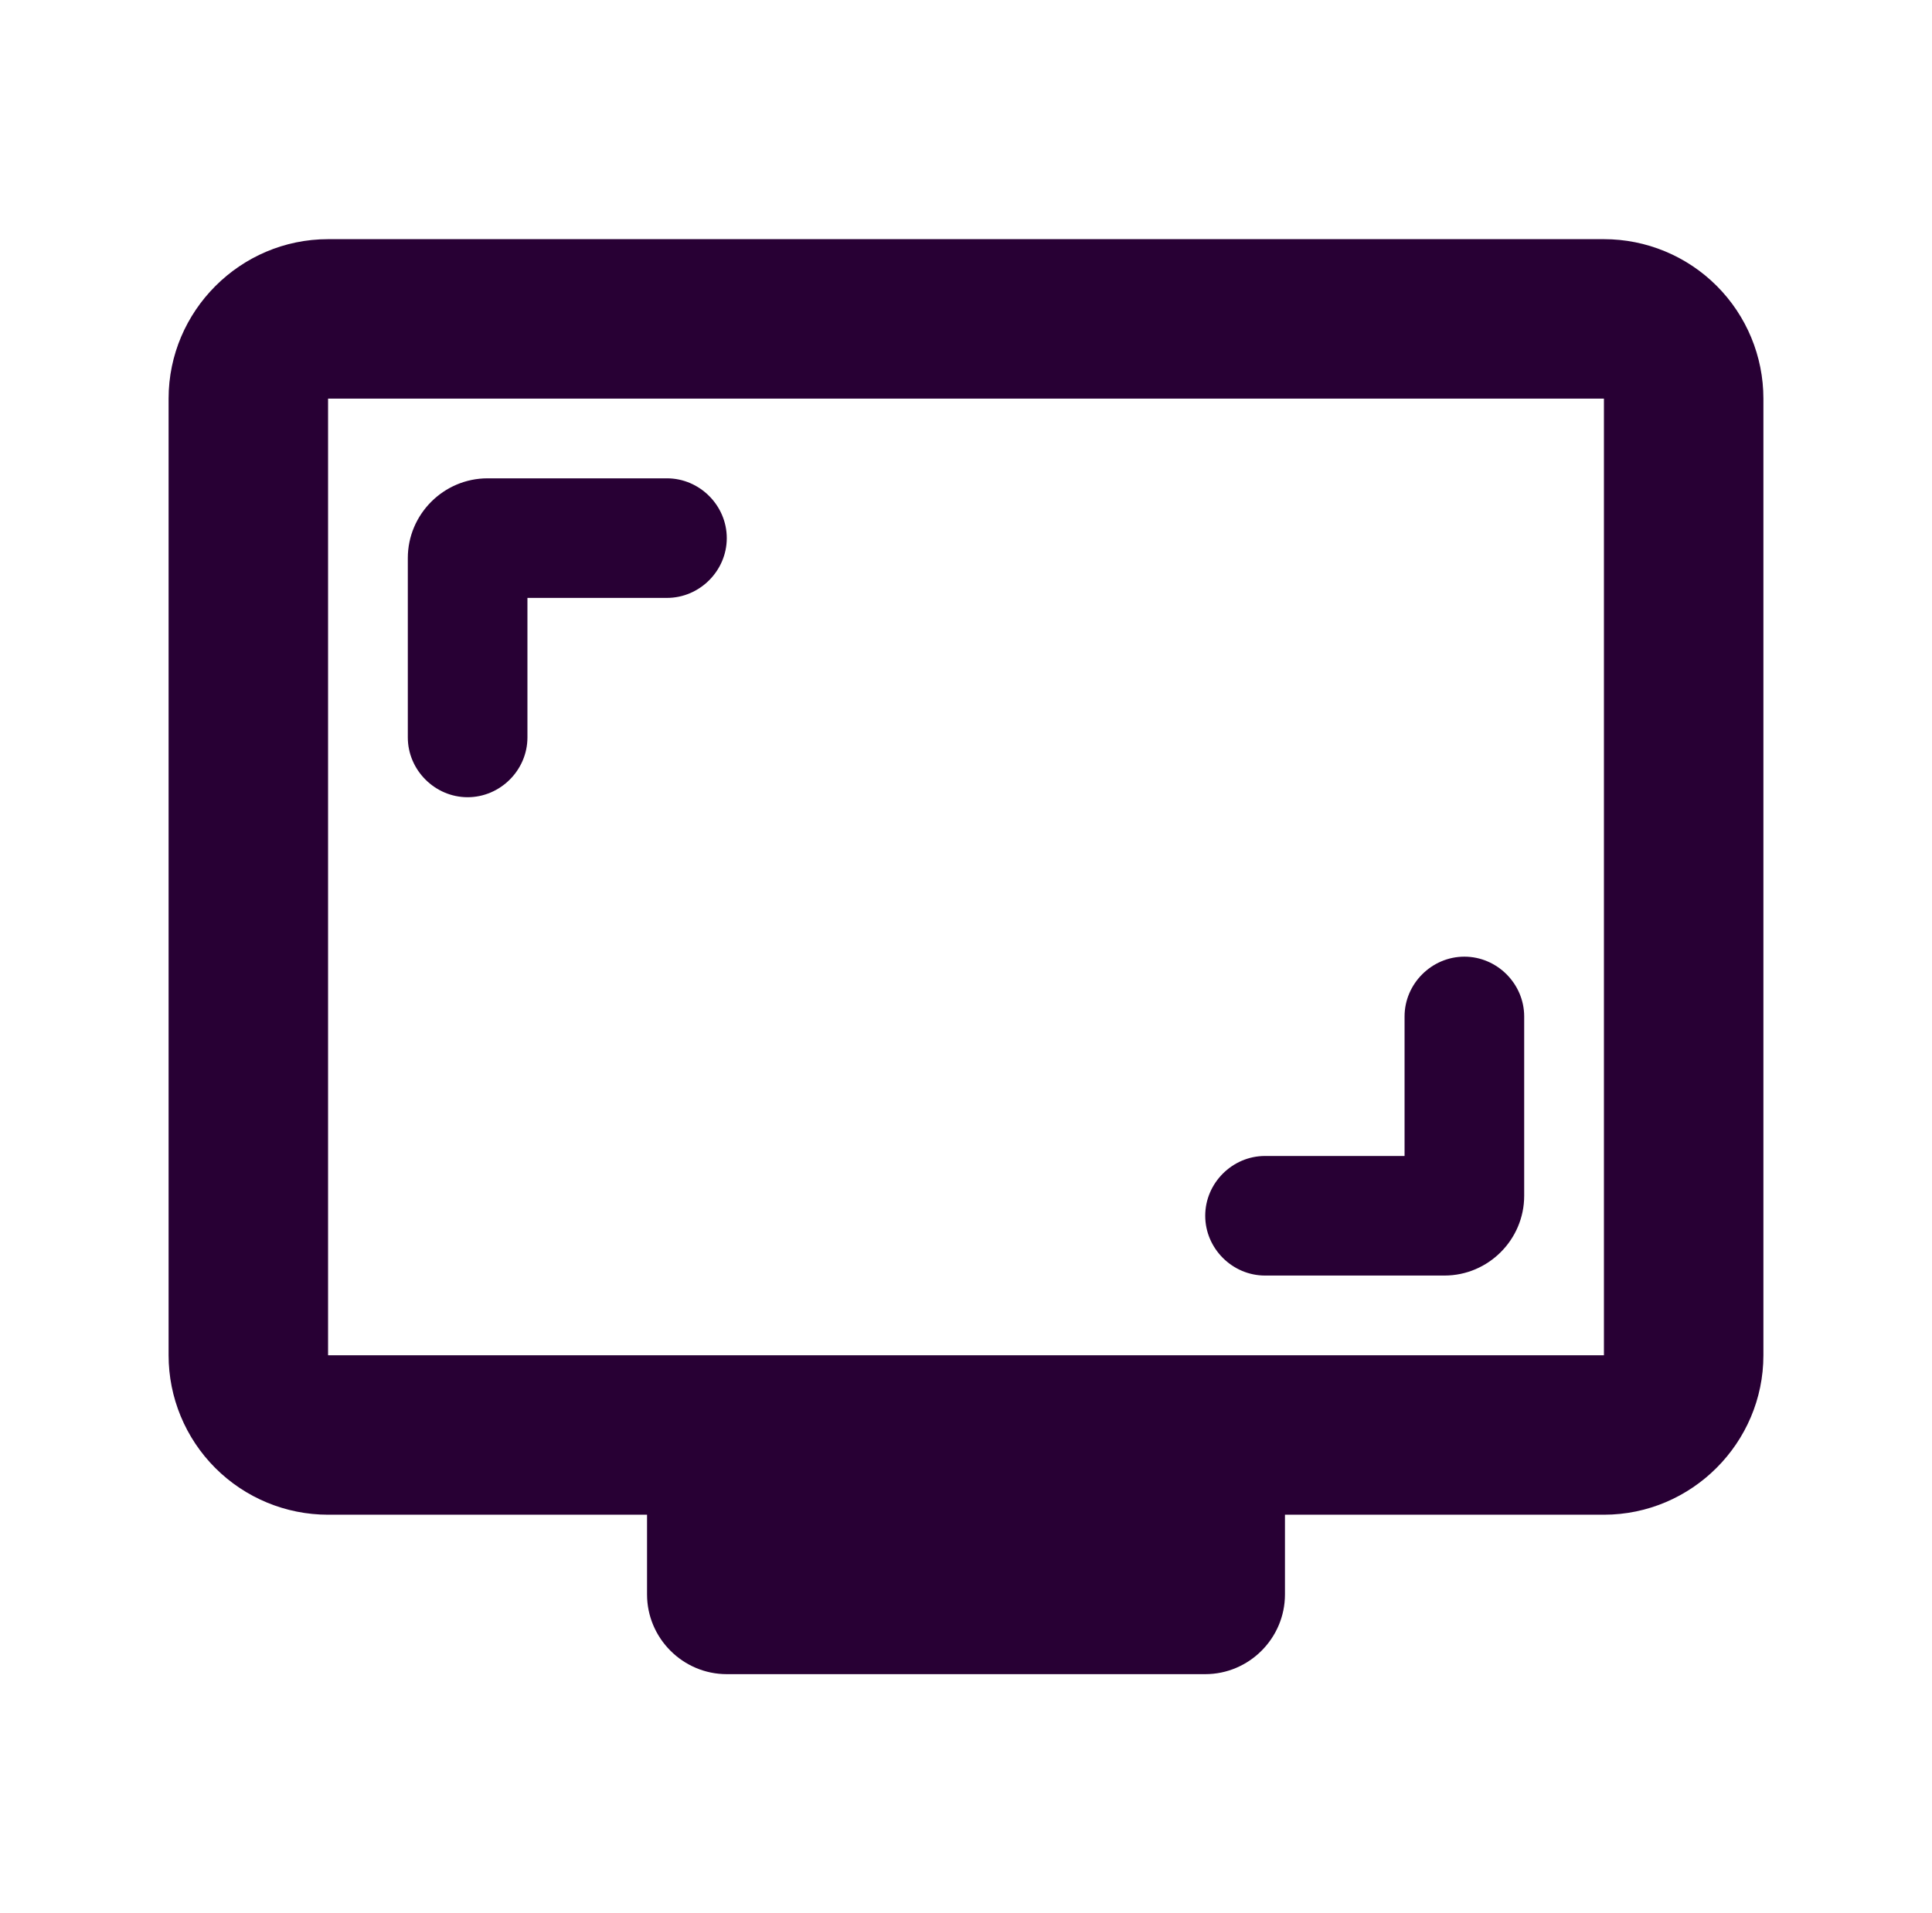 <svg width="106" height="105" viewBox="0 0 106 105" fill="none" xmlns="http://www.w3.org/2000/svg">
<path d="M88 13.125H18C13.188 13.125 9.25 17.062 9.25 21.875V74.375C9.25 76.696 10.172 78.921 11.813 80.562C13.454 82.203 15.679 83.125 18 83.125H35.5V87.5C35.5 89.906 37.469 91.875 39.875 91.875H66.125C68.531 91.875 70.5 89.906 70.5 87.5V83.125H88C92.812 83.125 96.75 79.188 96.75 74.375V21.875C96.75 19.554 95.828 17.329 94.187 15.688C92.546 14.047 90.321 13.125 88 13.125ZM88 74.375H18V21.875H88V74.375Z" fill="#280034"/>
<path d="M28.938 32.812H36.594C38.388 32.812 39.875 31.325 39.875 29.531C39.875 27.738 38.388 26.25 36.594 26.25H26.75C24.344 26.25 22.375 28.219 22.375 30.625V40.469C22.375 42.263 23.863 43.75 25.656 43.75C27.45 43.75 28.938 42.263 28.938 40.469V32.812ZM80.344 52.5C78.55 52.5 77.062 53.987 77.062 55.781V63.438H69.406C67.612 63.438 66.125 64.925 66.125 66.719C66.125 68.513 67.612 70 69.406 70H79.25C81.656 70 83.625 68.031 83.625 65.625V55.781C83.625 53.987 82.138 52.5 80.344 52.5Z" fill="#280034"/>
</svg>

